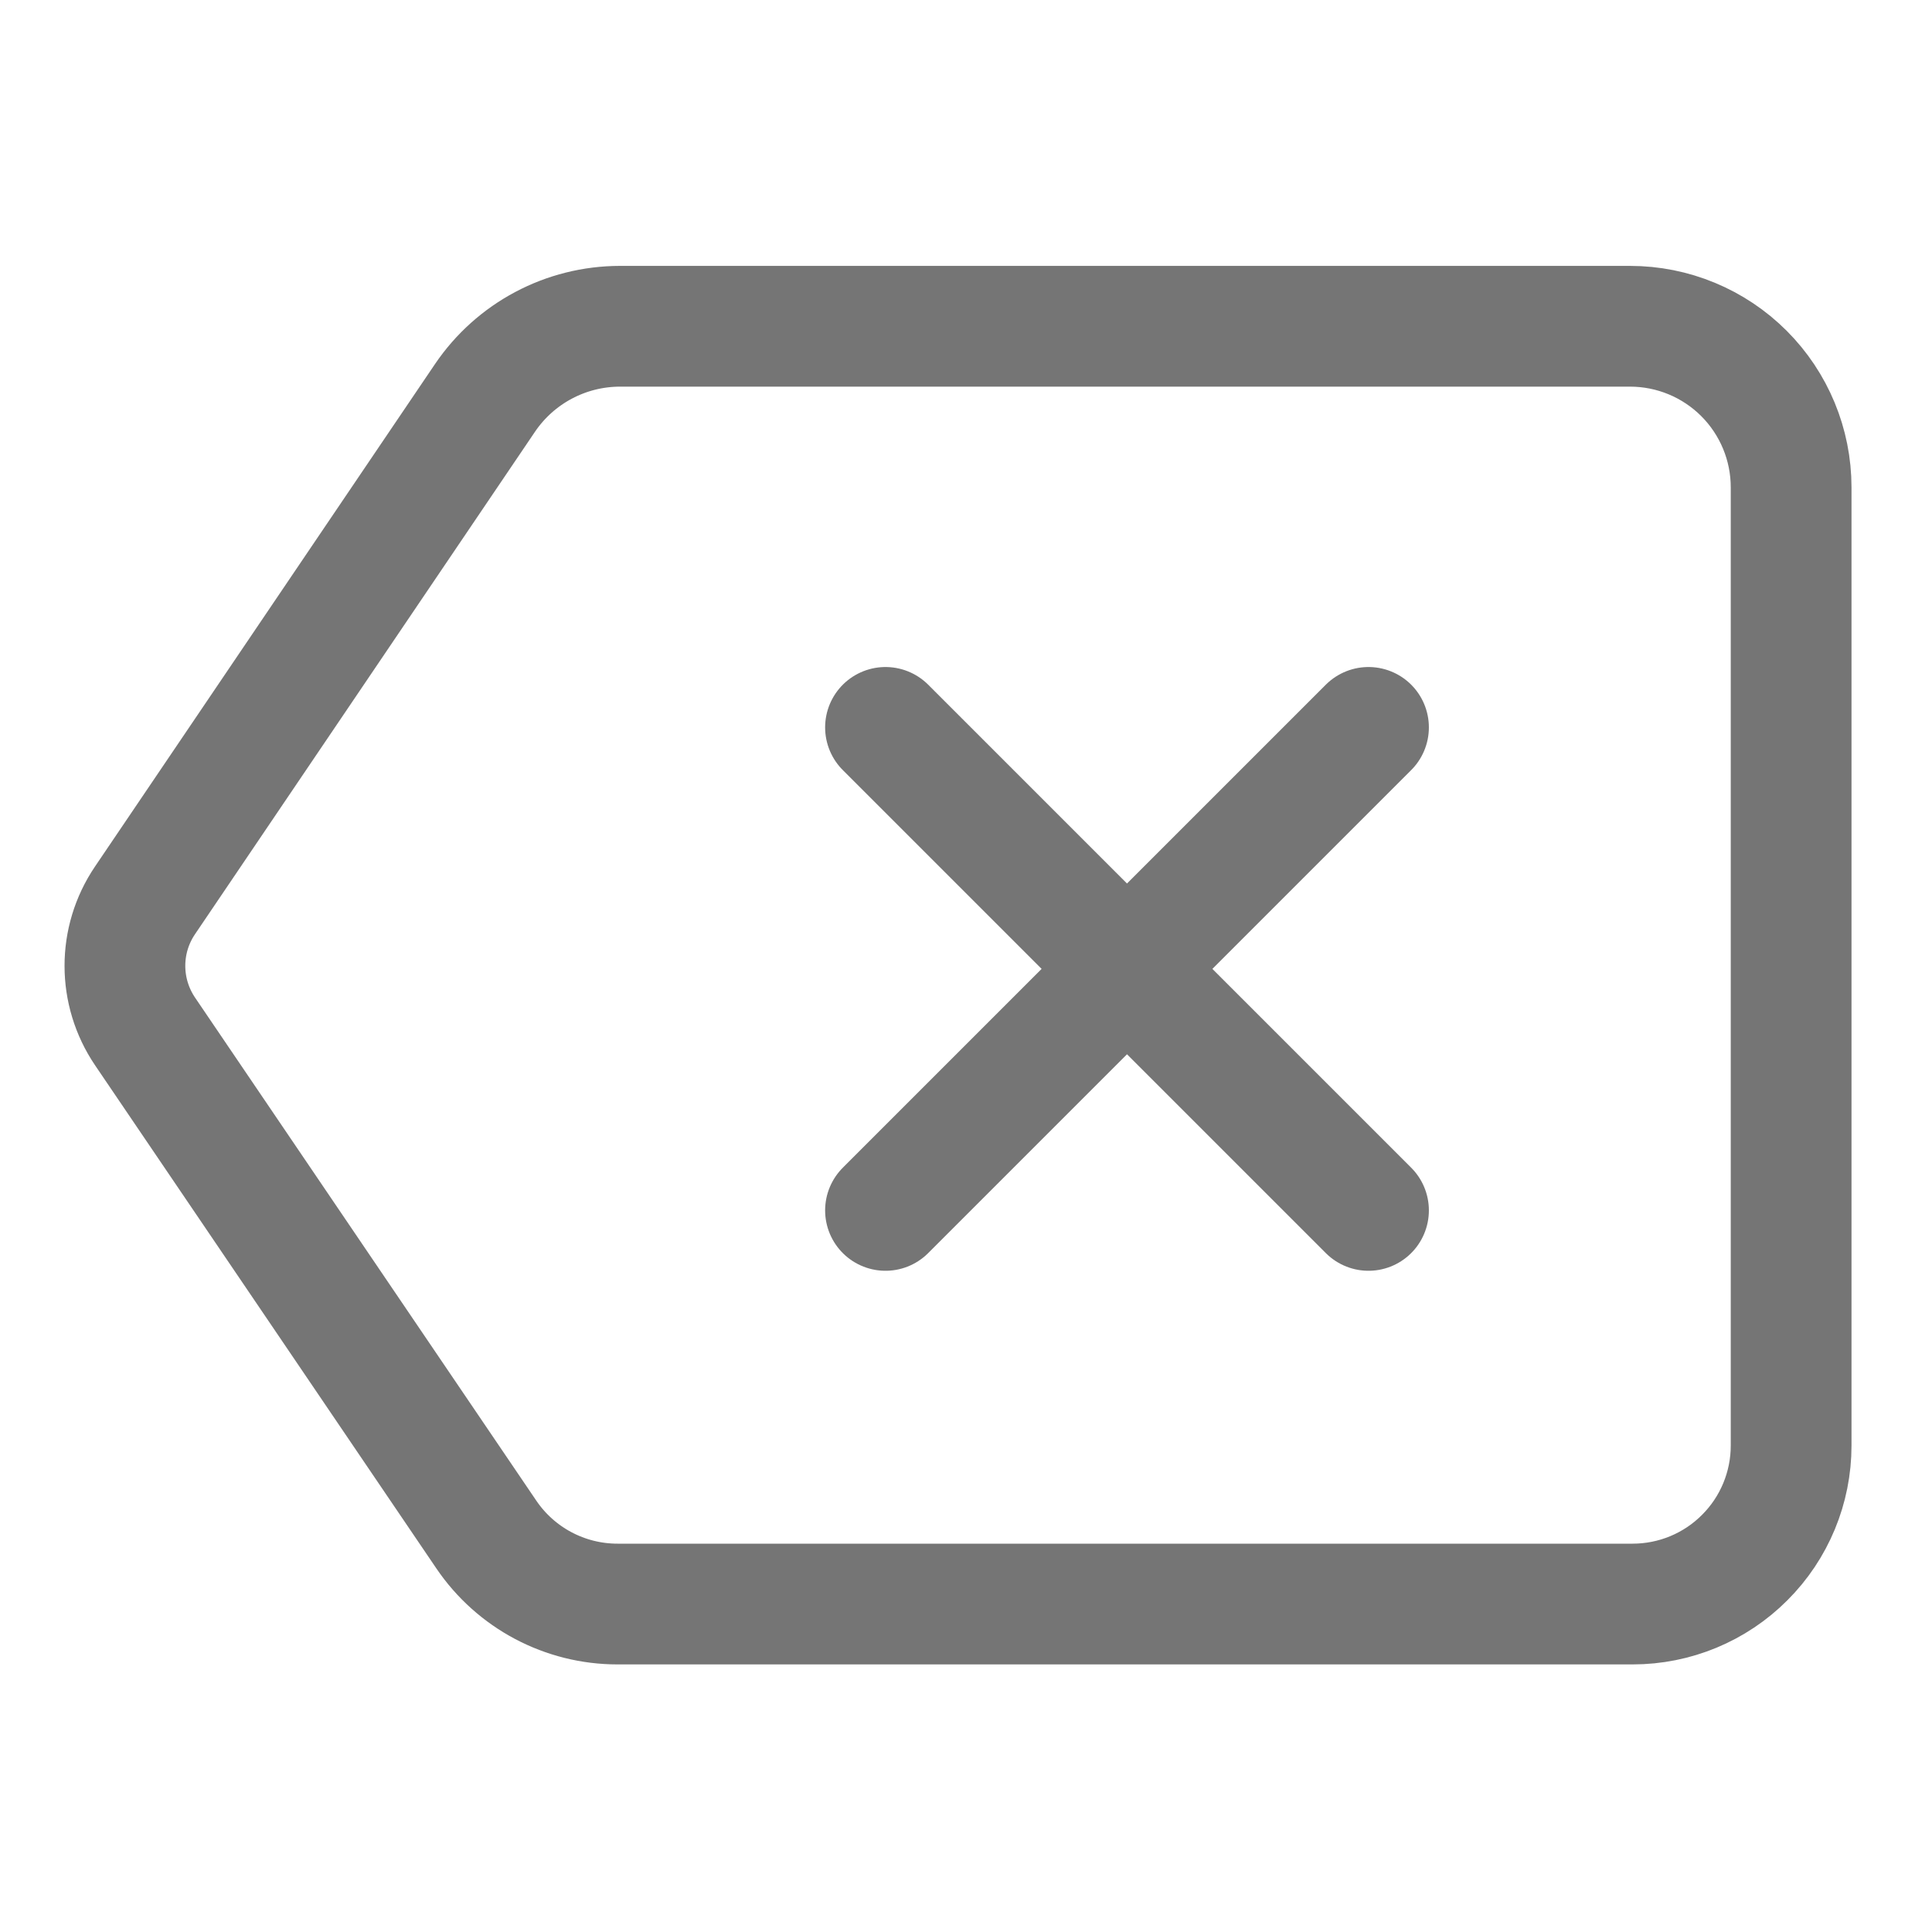 <svg xmlns="http://www.w3.org/2000/svg" fill-rule="evenodd" stroke-linecap="round" stroke-linejoin="round" stroke-miterlimit="1.5" clip-rule="evenodd" viewBox="0 0 24 24">
  <path 
  fill="none" 
  stroke="#757575"
  stroke-width="1.5"
  d="M22.25,6.054c0,-0.531 -0.211,-1.04 -0.586,-1.415c-0.375,-0.375 -0.884,-0.586
  -1.415,-0.586c-3.344,0 -9.956,0 -12.546,0c-0.673,0 -1.302,0.334 -1.679,0.891c-1.052,1.555
  -3.209,4.742 -4.223,6.241c-0.333,0.492 -0.332,1.136 0.001,1.628c1.02,1.504 3.194,4.708
  4.239,6.249c0.367,0.541 0.977,0.864 1.63,0.864c2.574,0 9.262,0 12.61,0c0.522,0 1.023,-0.207 
  1.392,-0.577c0.37,-0.369 0.577,-0.87 0.577,-1.392c0,-3.04 0,-8.844 0,-11.903Z
  M11,9.036l6,6m-6,0l6,-6"/>
</svg>
